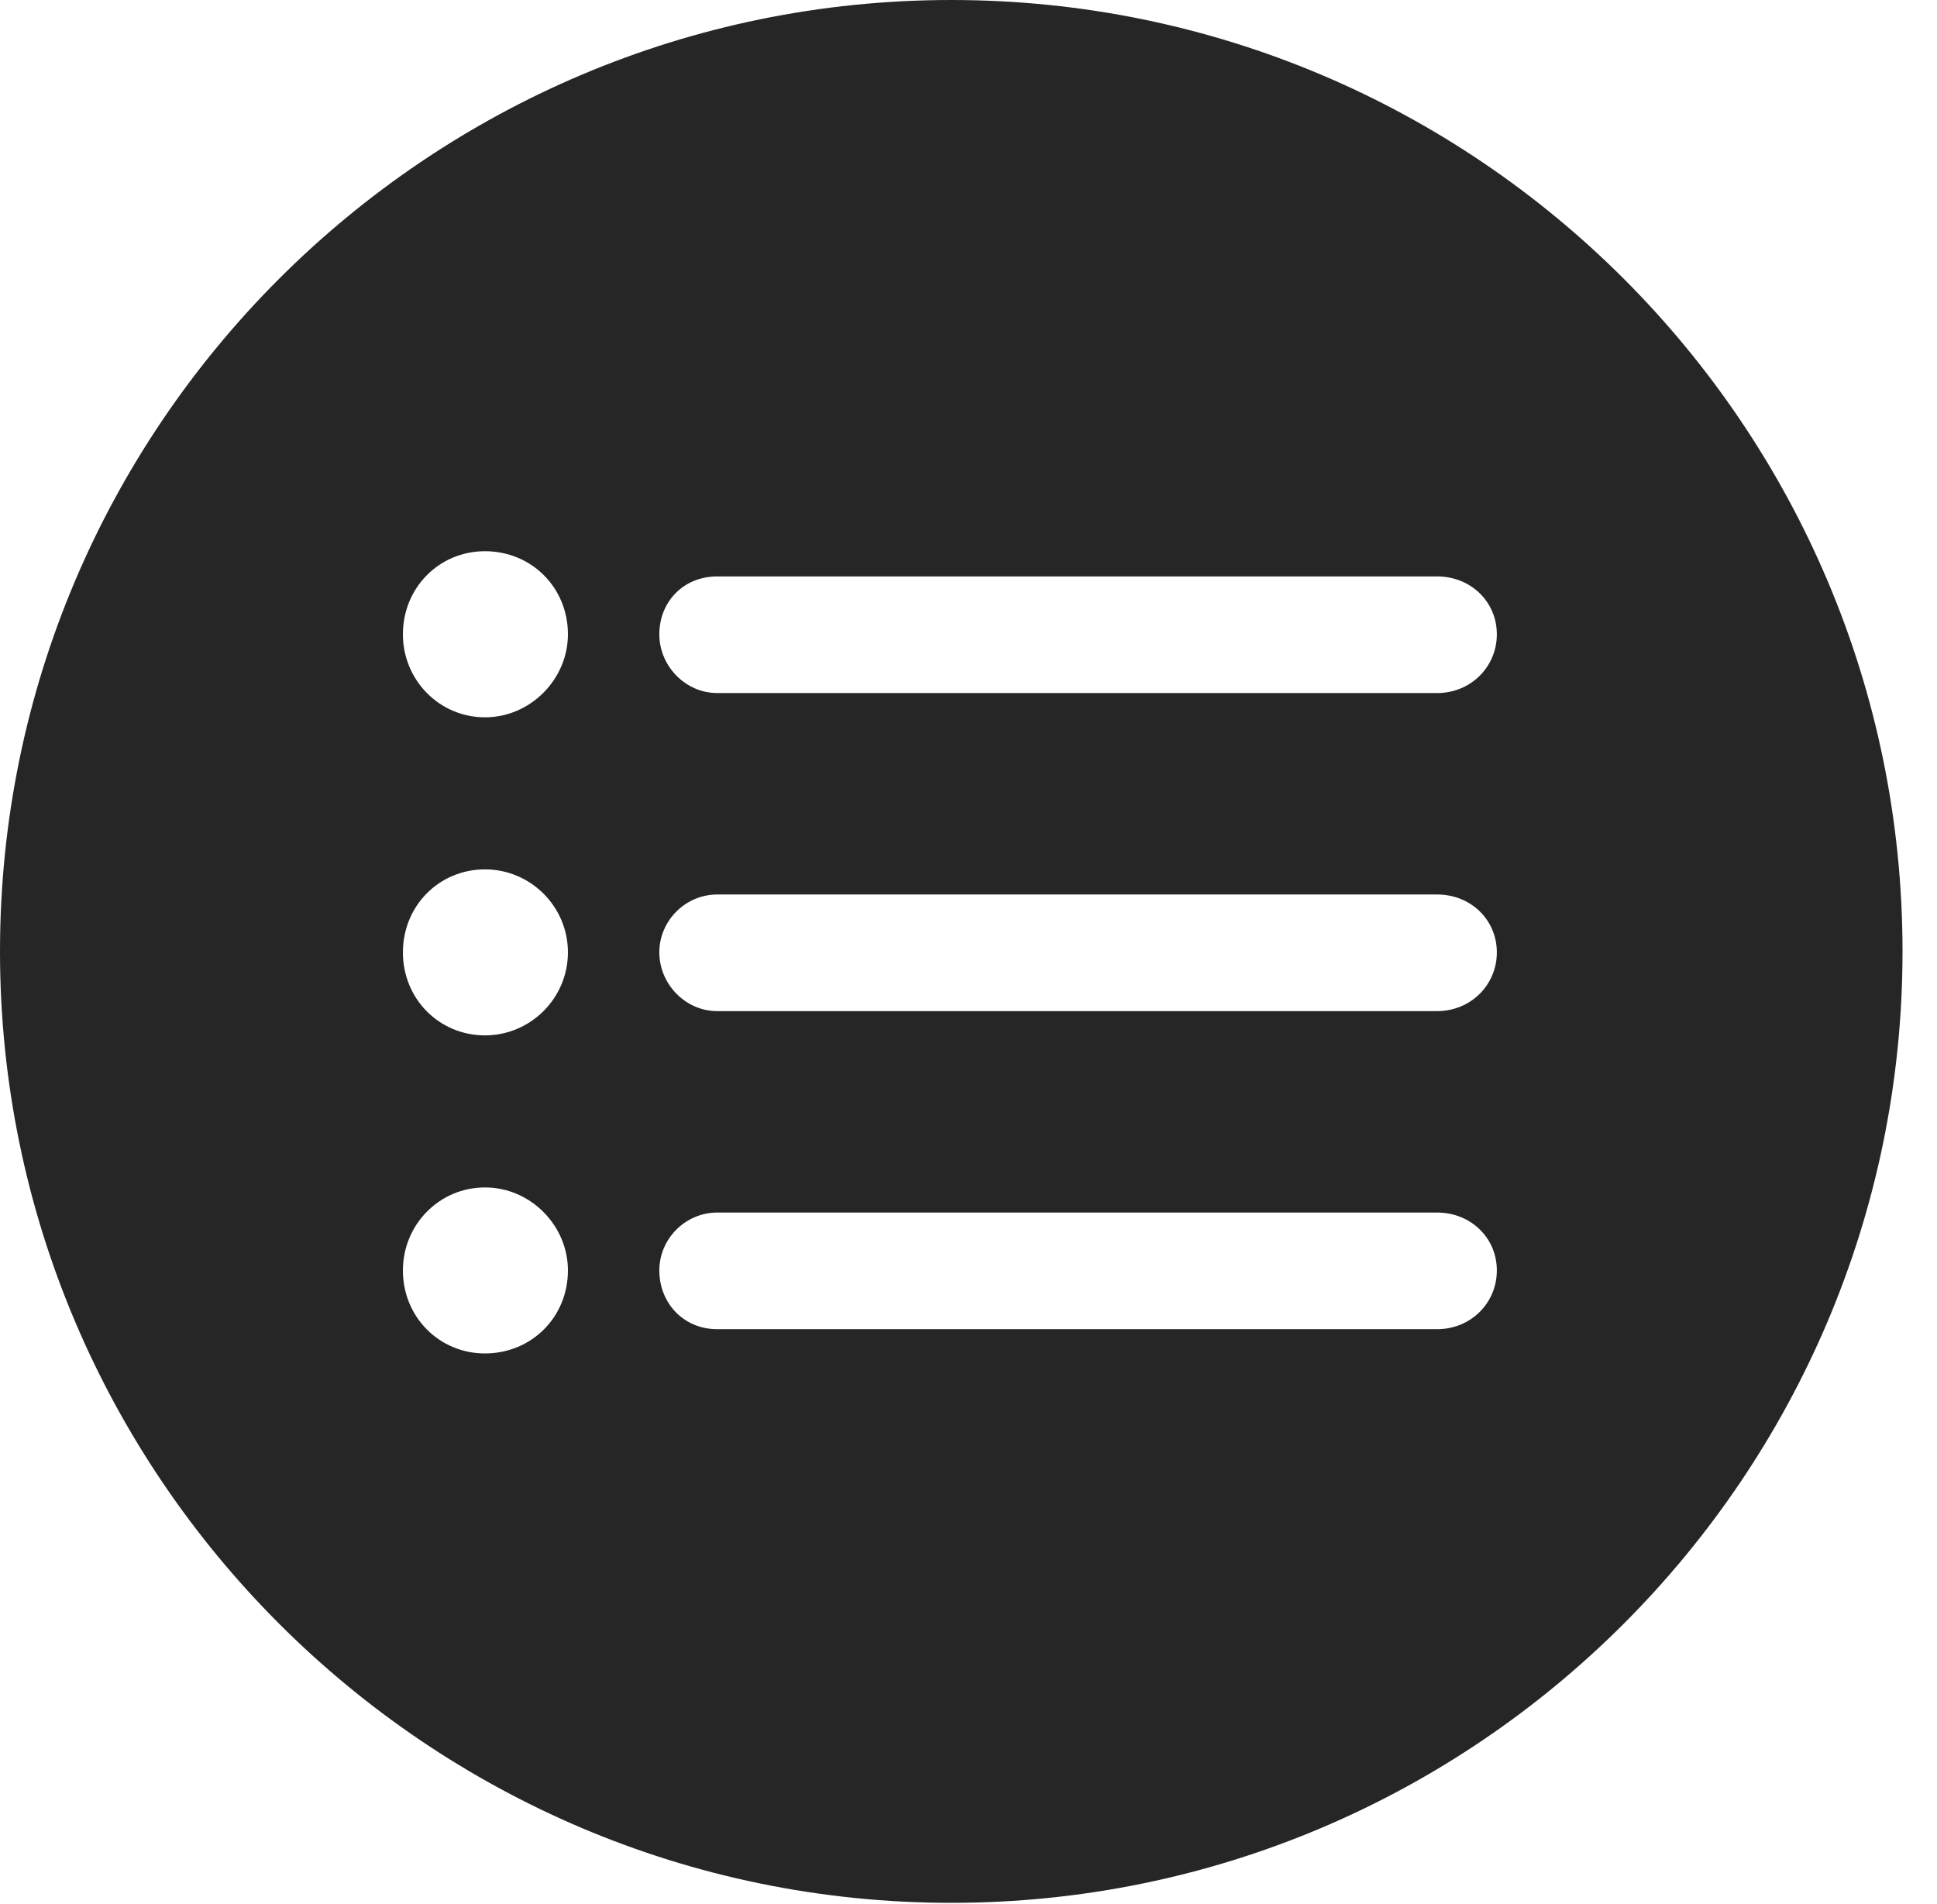 <?xml version="1.0" encoding="UTF-8"?>
<!--Generator: Apple Native CoreSVG 341-->
<!DOCTYPE svg
PUBLIC "-//W3C//DTD SVG 1.1//EN"
       "http://www.w3.org/Graphics/SVG/1.1/DTD/svg11.dtd">
<svg version="1.1" xmlns="http://www.w3.org/2000/svg" xmlns:xlink="http://www.w3.org/1999/xlink" viewBox="0 0 20.283 19.932">
 <g>
  <rect height="19.932" opacity="0" width="20.283" x="0" y="0"/>
  <path d="M19.922 9.961C19.922 15.449 15.459 19.922 9.961 19.922C4.473 19.922 0 15.449 0 9.961C0 4.463 4.473 0 9.961 0C15.459 0 19.922 4.463 19.922 9.961ZM4.219 13.301C4.219 13.789 4.6 14.17 5.078 14.17C5.566 14.17 5.947 13.789 5.947 13.301C5.947 12.832 5.557 12.432 5.078 12.432C4.6 12.432 4.219 12.822 4.219 13.301ZM7.51 12.695C7.178 12.695 6.904 12.969 6.904 13.301C6.904 13.643 7.158 13.916 7.51 13.916L15.049 13.916C15.4 13.916 15.674 13.643 15.674 13.301C15.674 12.959 15.4 12.695 15.049 12.695ZM4.219 9.971C4.219 10.459 4.6 10.84 5.078 10.84C5.557 10.84 5.947 10.449 5.947 9.971C5.947 9.492 5.557 9.102 5.078 9.102C4.6 9.102 4.219 9.482 4.219 9.971ZM7.51 9.365C7.178 9.365 6.904 9.639 6.904 9.971C6.904 10.303 7.178 10.586 7.51 10.586L15.049 10.586C15.4 10.586 15.674 10.312 15.674 9.971C15.674 9.629 15.4 9.365 15.049 9.365ZM4.219 6.641C4.219 7.119 4.6 7.51 5.078 7.51C5.557 7.51 5.947 7.109 5.947 6.641C5.947 6.152 5.566 5.771 5.078 5.771C4.6 5.771 4.219 6.152 4.219 6.641ZM7.51 6.035C7.158 6.035 6.904 6.299 6.904 6.641C6.904 6.973 7.178 7.256 7.51 7.256L15.049 7.256C15.4 7.256 15.674 6.982 15.674 6.641C15.674 6.299 15.4 6.035 15.049 6.035Z" fill="black" fill-opacity="0.85"/>
 </g>
</svg>
